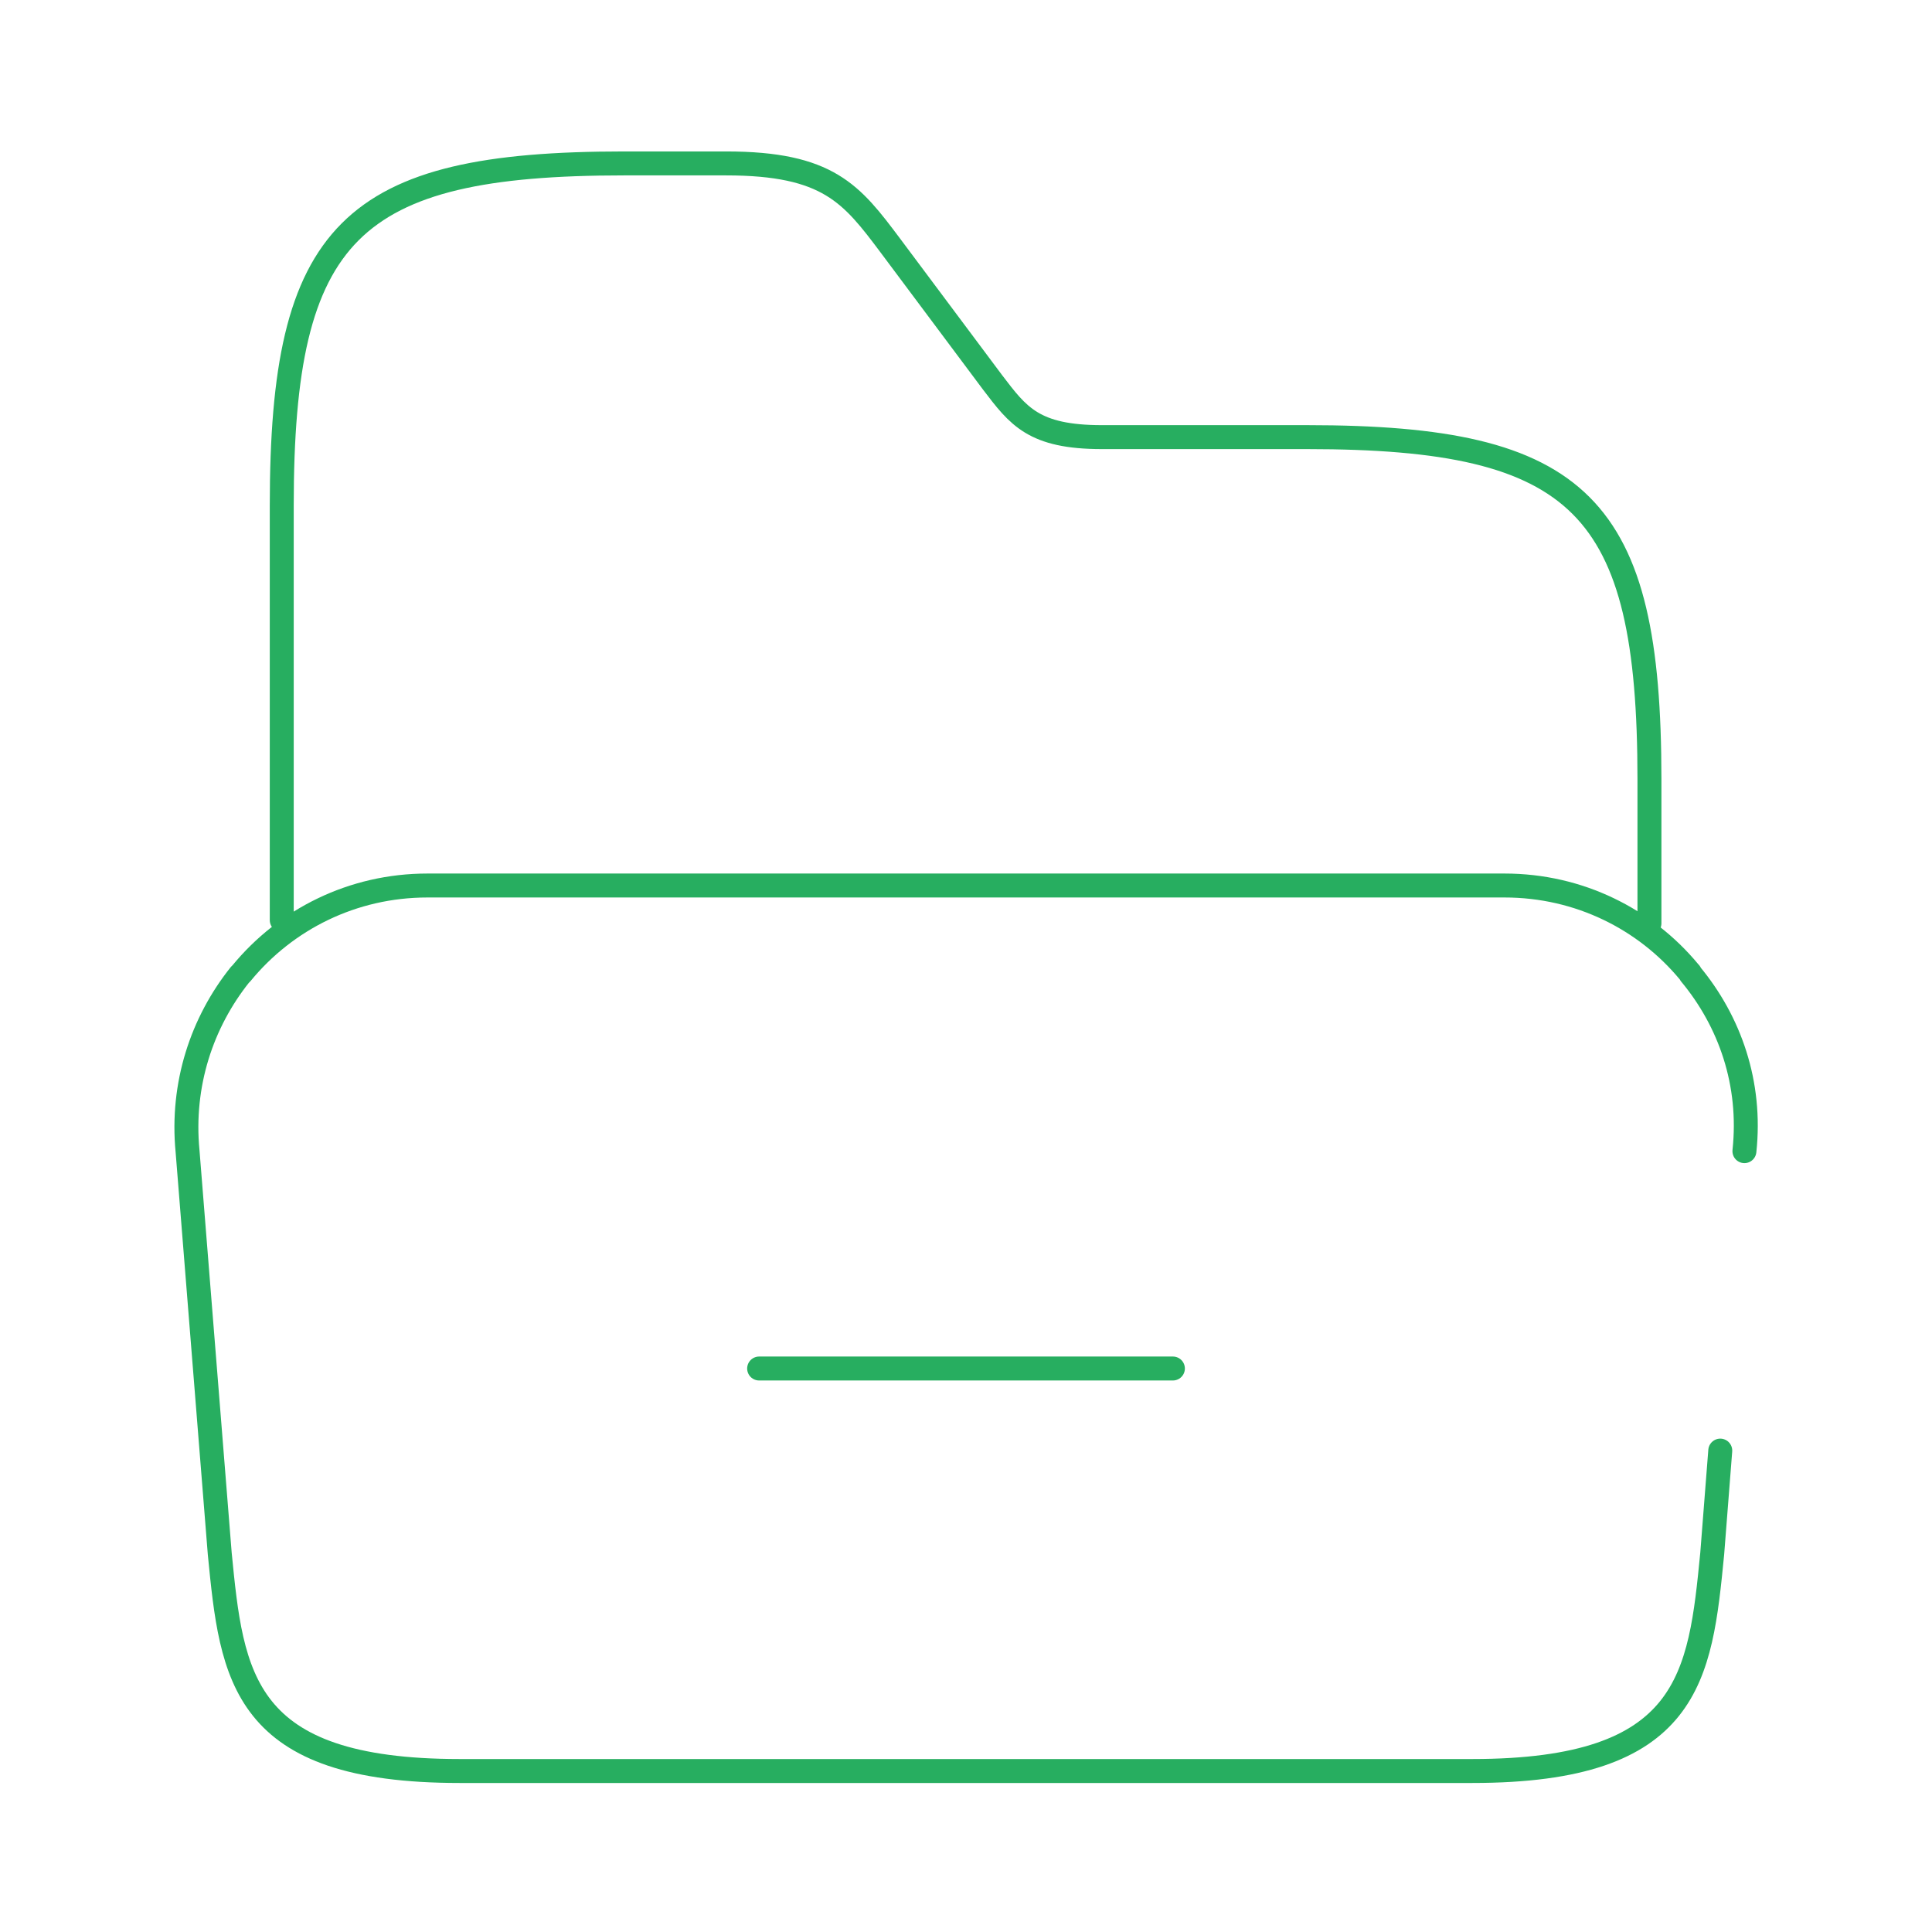 <svg width="121" height="121" viewBox="0 0 121 121" fill="none" xmlns="http://www.w3.org/2000/svg">
<path d="M107.739 90.851L107.235 97.304C106.479 105.018 105.874 110.917 92.211 110.917H28.787C15.124 110.917 14.519 105.018 13.763 97.304L11.746 72.096C11.343 67.911 12.653 64.029 15.023 61.055C15.073 61.004 15.073 61.004 15.124 60.954C17.897 57.576 22.081 55.459 26.77 55.459H94.228C98.916 55.459 103.05 57.576 105.773 60.853C105.823 60.904 105.874 60.954 105.874 61.004C108.344 63.979 109.705 67.861 109.252 72.096" stroke="#27AE60" stroke-width="1.5" stroke-miterlimit="10" stroke-linecap="round" stroke-linejoin="round"/>
<path d="M17.646 57.627V31.662C17.646 14.52 21.931 10.235 39.073 10.235H45.476C51.879 10.235 53.341 12.151 55.761 15.377L62.164 23.948C63.777 26.066 64.735 27.377 69.02 27.377H81.877C99.018 27.377 103.304 31.662 103.304 48.804V57.828" stroke="#27AE60" stroke-width="1.5" stroke-miterlimit="10" stroke-linecap="round" stroke-linejoin="round"/>
<path d="M47.544 85.709H73.458" stroke="#27AE60" stroke-width="1.5" stroke-miterlimit="10" stroke-linecap="round" stroke-linejoin="round"/>
</svg>
